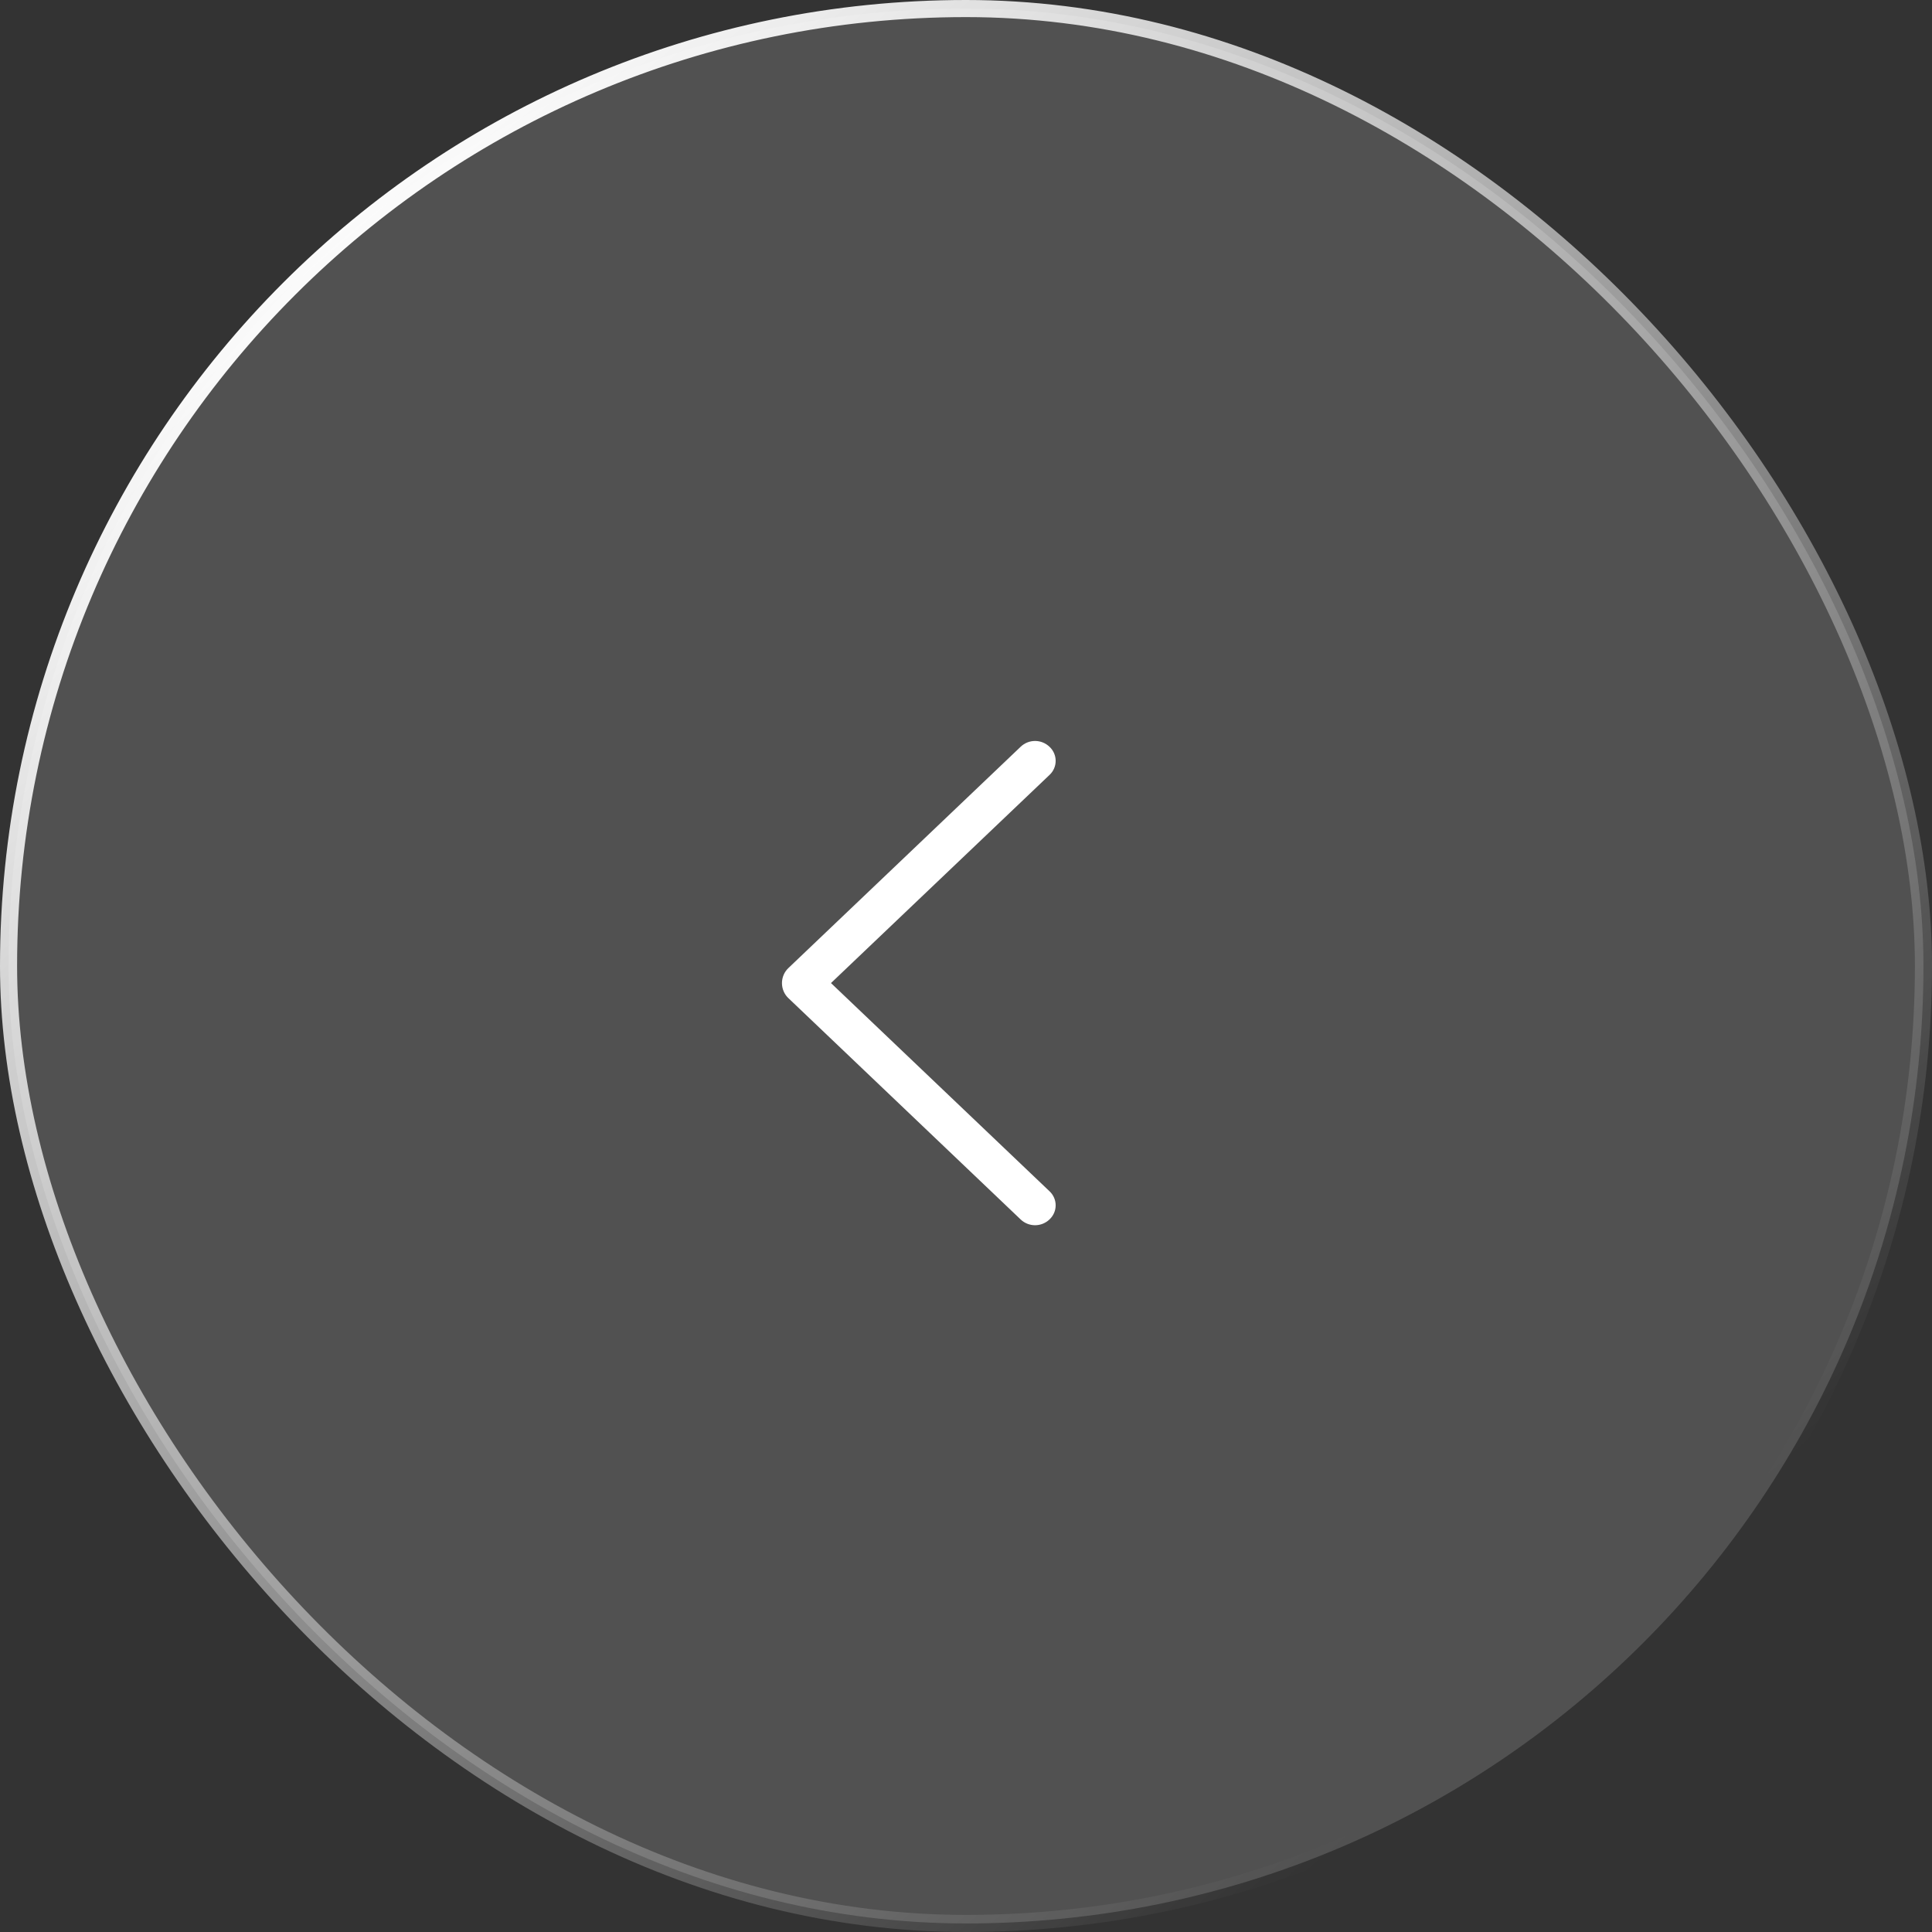 <svg width="113" height="113" viewBox="0 0 113 113" fill="none" xmlns="http://www.w3.org/2000/svg">
<rect x="0" y="0" width="113" height="113" fill="#333333" stroke="none"/>
<rect x="0.5" y="0.5" width="112" height="112" rx="56" fill="white" fill-opacity="0.15"/>
<rect x="0.5" y="0.5" width="112" height="112" rx="56" stroke="url(#paint0_linear_1_17)"/>
<path d="M46.114 58.382L59.698 71.326C59.925 71.542 60.226 71.662 60.539 71.662C60.852 71.662 61.153 71.542 61.38 71.326L61.395 71.311C61.505 71.206 61.593 71.08 61.653 70.94C61.713 70.8 61.744 70.65 61.744 70.498C61.744 70.346 61.713 70.195 61.653 70.056C61.593 69.916 61.505 69.79 61.395 69.685L48.603 57.498L61.395 45.315C61.505 45.21 61.593 45.084 61.653 44.944C61.713 44.805 61.744 44.654 61.744 44.502C61.744 44.35 61.713 44.2 61.653 44.06C61.593 43.92 61.505 43.794 61.395 43.689L61.38 43.675C61.153 43.458 60.852 43.338 60.539 43.338C60.226 43.338 59.925 43.458 59.698 43.675L46.114 56.618C45.994 56.731 45.899 56.868 45.834 57.02C45.769 57.172 45.736 57.335 45.736 57.5C45.736 57.665 45.769 57.828 45.834 57.98C45.899 58.132 45.994 58.269 46.114 58.382Z" fill="white"/>
<defs>
<linearGradient id="paint0_linear_1_17" x1="13.5" y1="16" x2="86.5" y2="101" gradientUnits="userSpaceOnUse">
<stop stop-color="white"/>
<stop offset="1" stop-color="white" stop-opacity="0"/>
</linearGradient>
</defs>
</svg>
